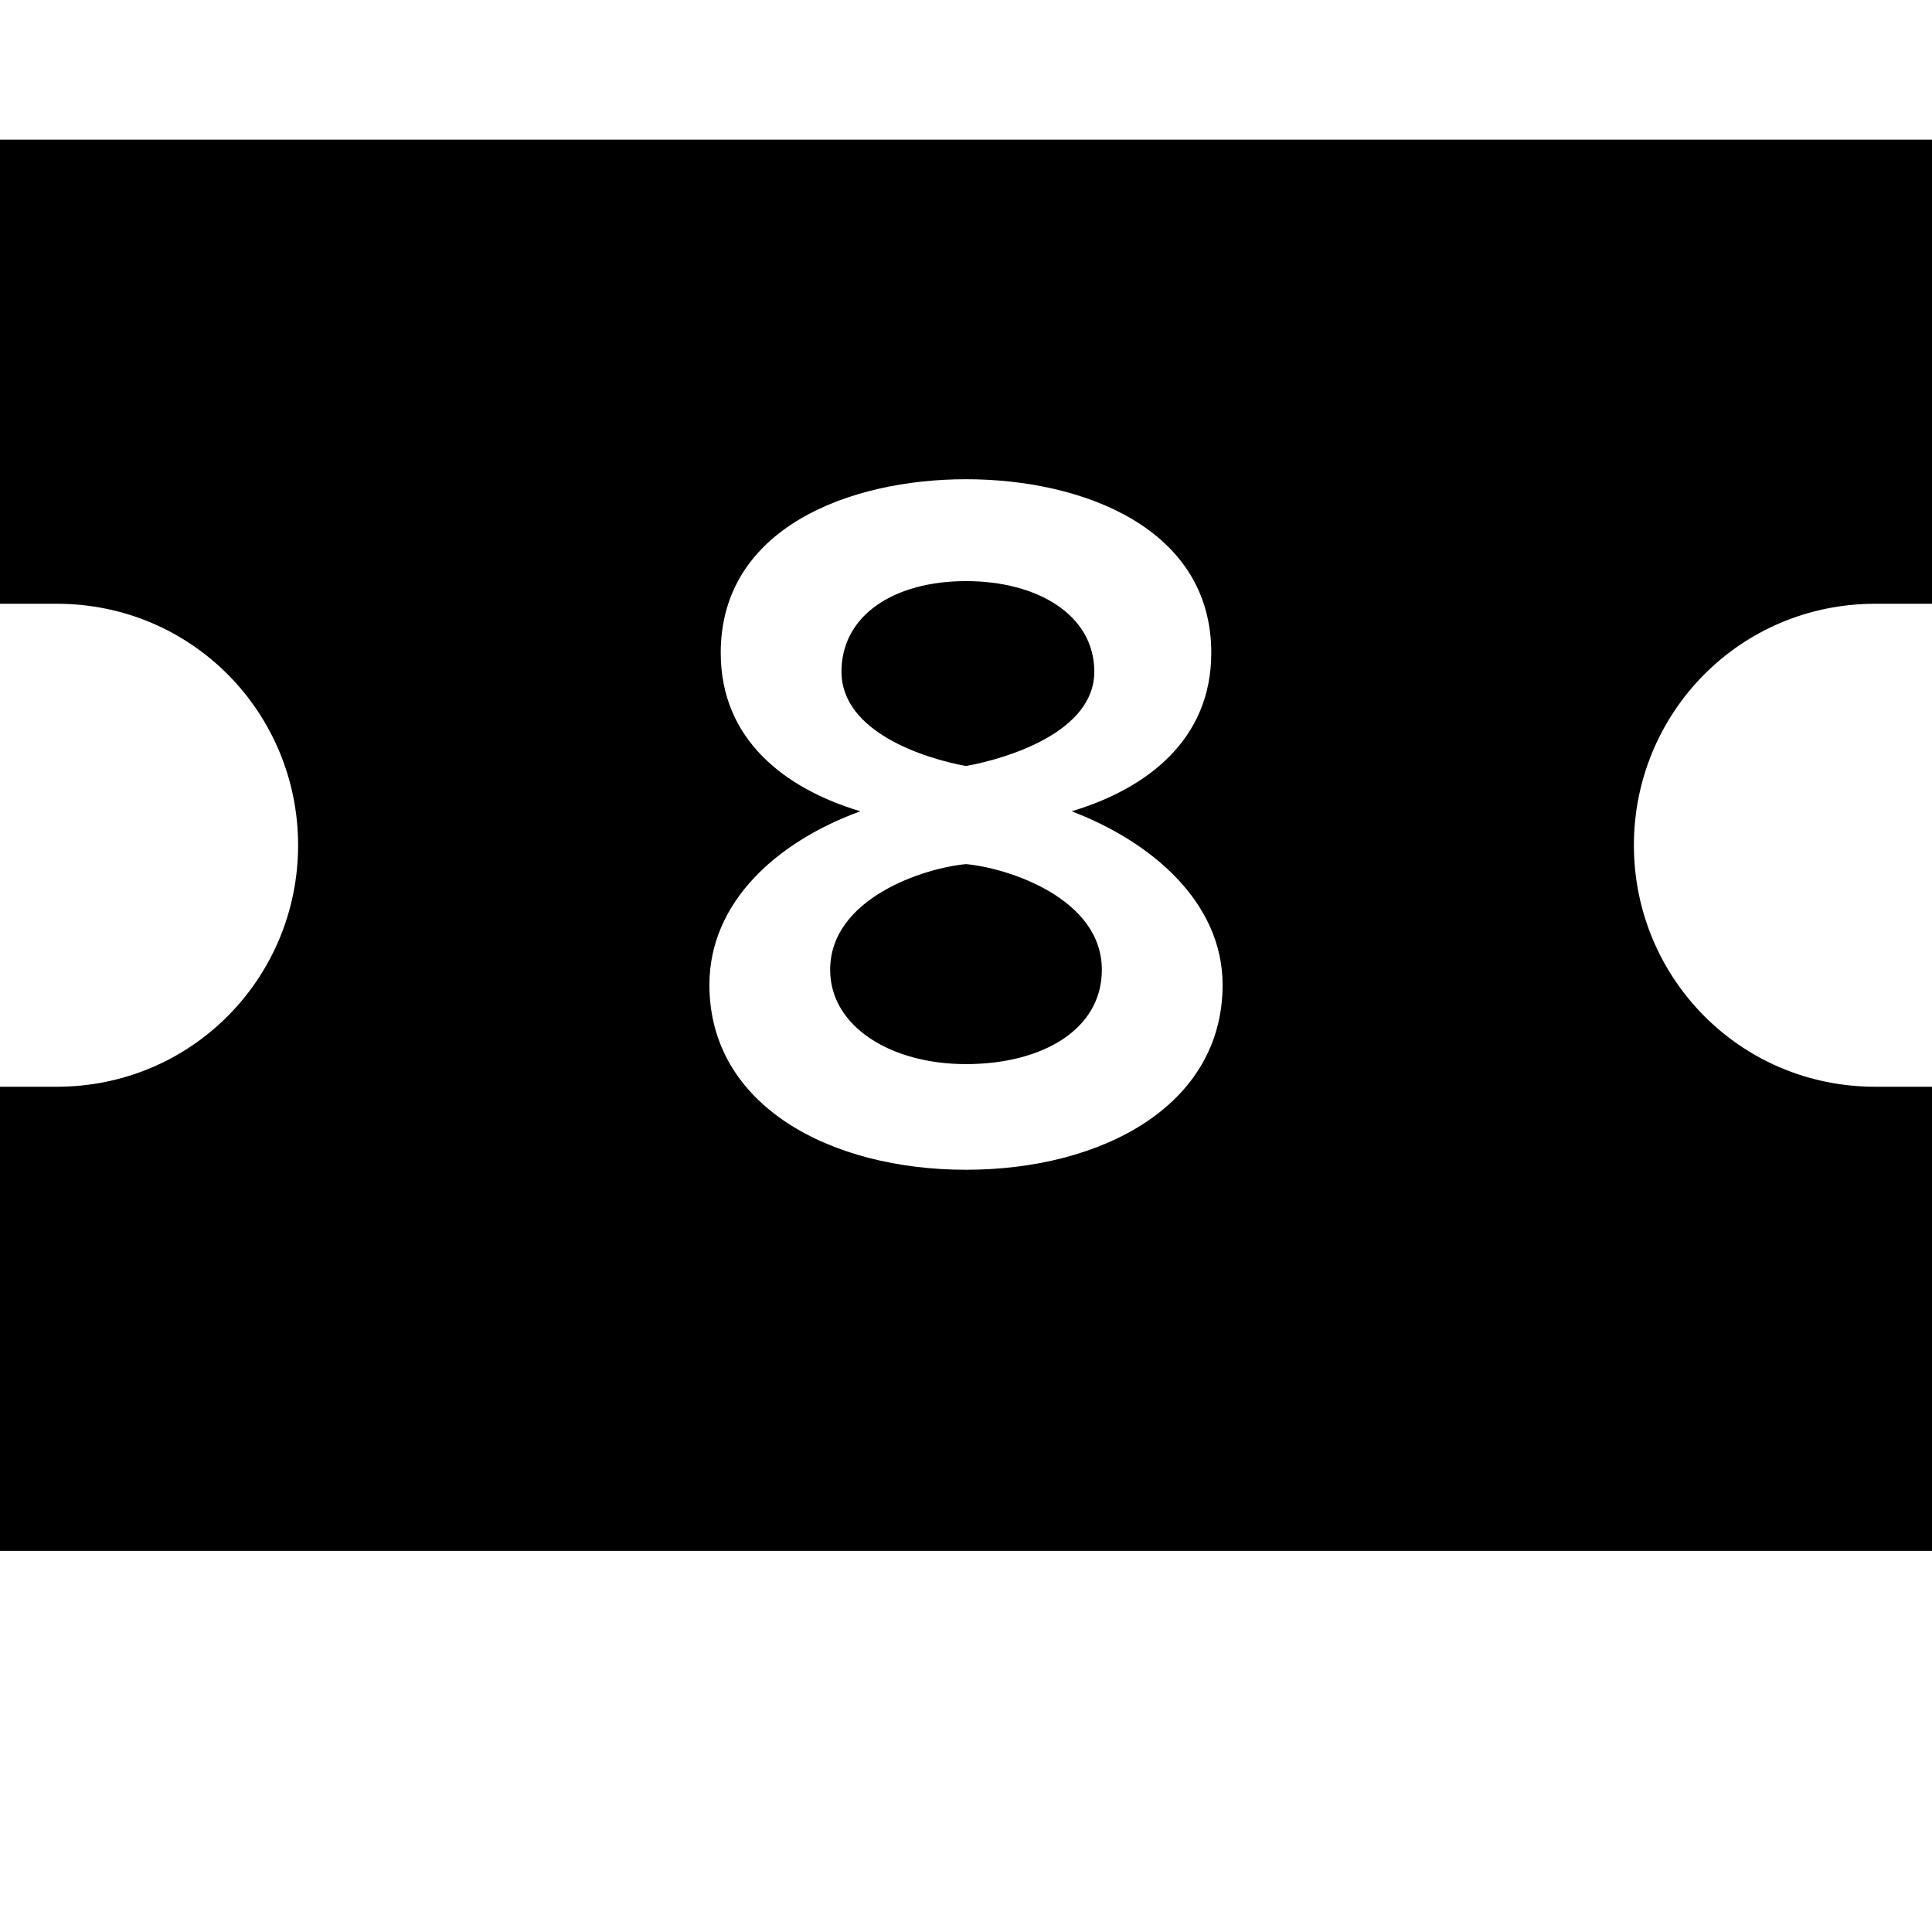 <svg xmlns="http://www.w3.org/2000/svg" viewBox="0 0 512 512"><path d="M256 229c-11 1-36 9-36 28 0 15 16 25 36 25s36-9 36-25c0-19-25-27-36-28zm0-26c11-2 34-9 34-25 0-15-15-24-34-24s-33 9-33 24c0 16 22 23 33 25zm241-43h15v-123h-512v123h15c36 0 64 29 64 64s-28 64-64 64h-15v123h512v-123h-15c-36 0-64-29-64-64s28-64 64-64zm-241 150c-36 0-68-17-68-49 0-22 18-38 40-46-20-6-37-19-37-42 0-33 34-46 65-46s65 13 65 46c0 23-17 36-37 42 21 8 40 24 40 46 0 32-32 49-68 49z"/></svg>